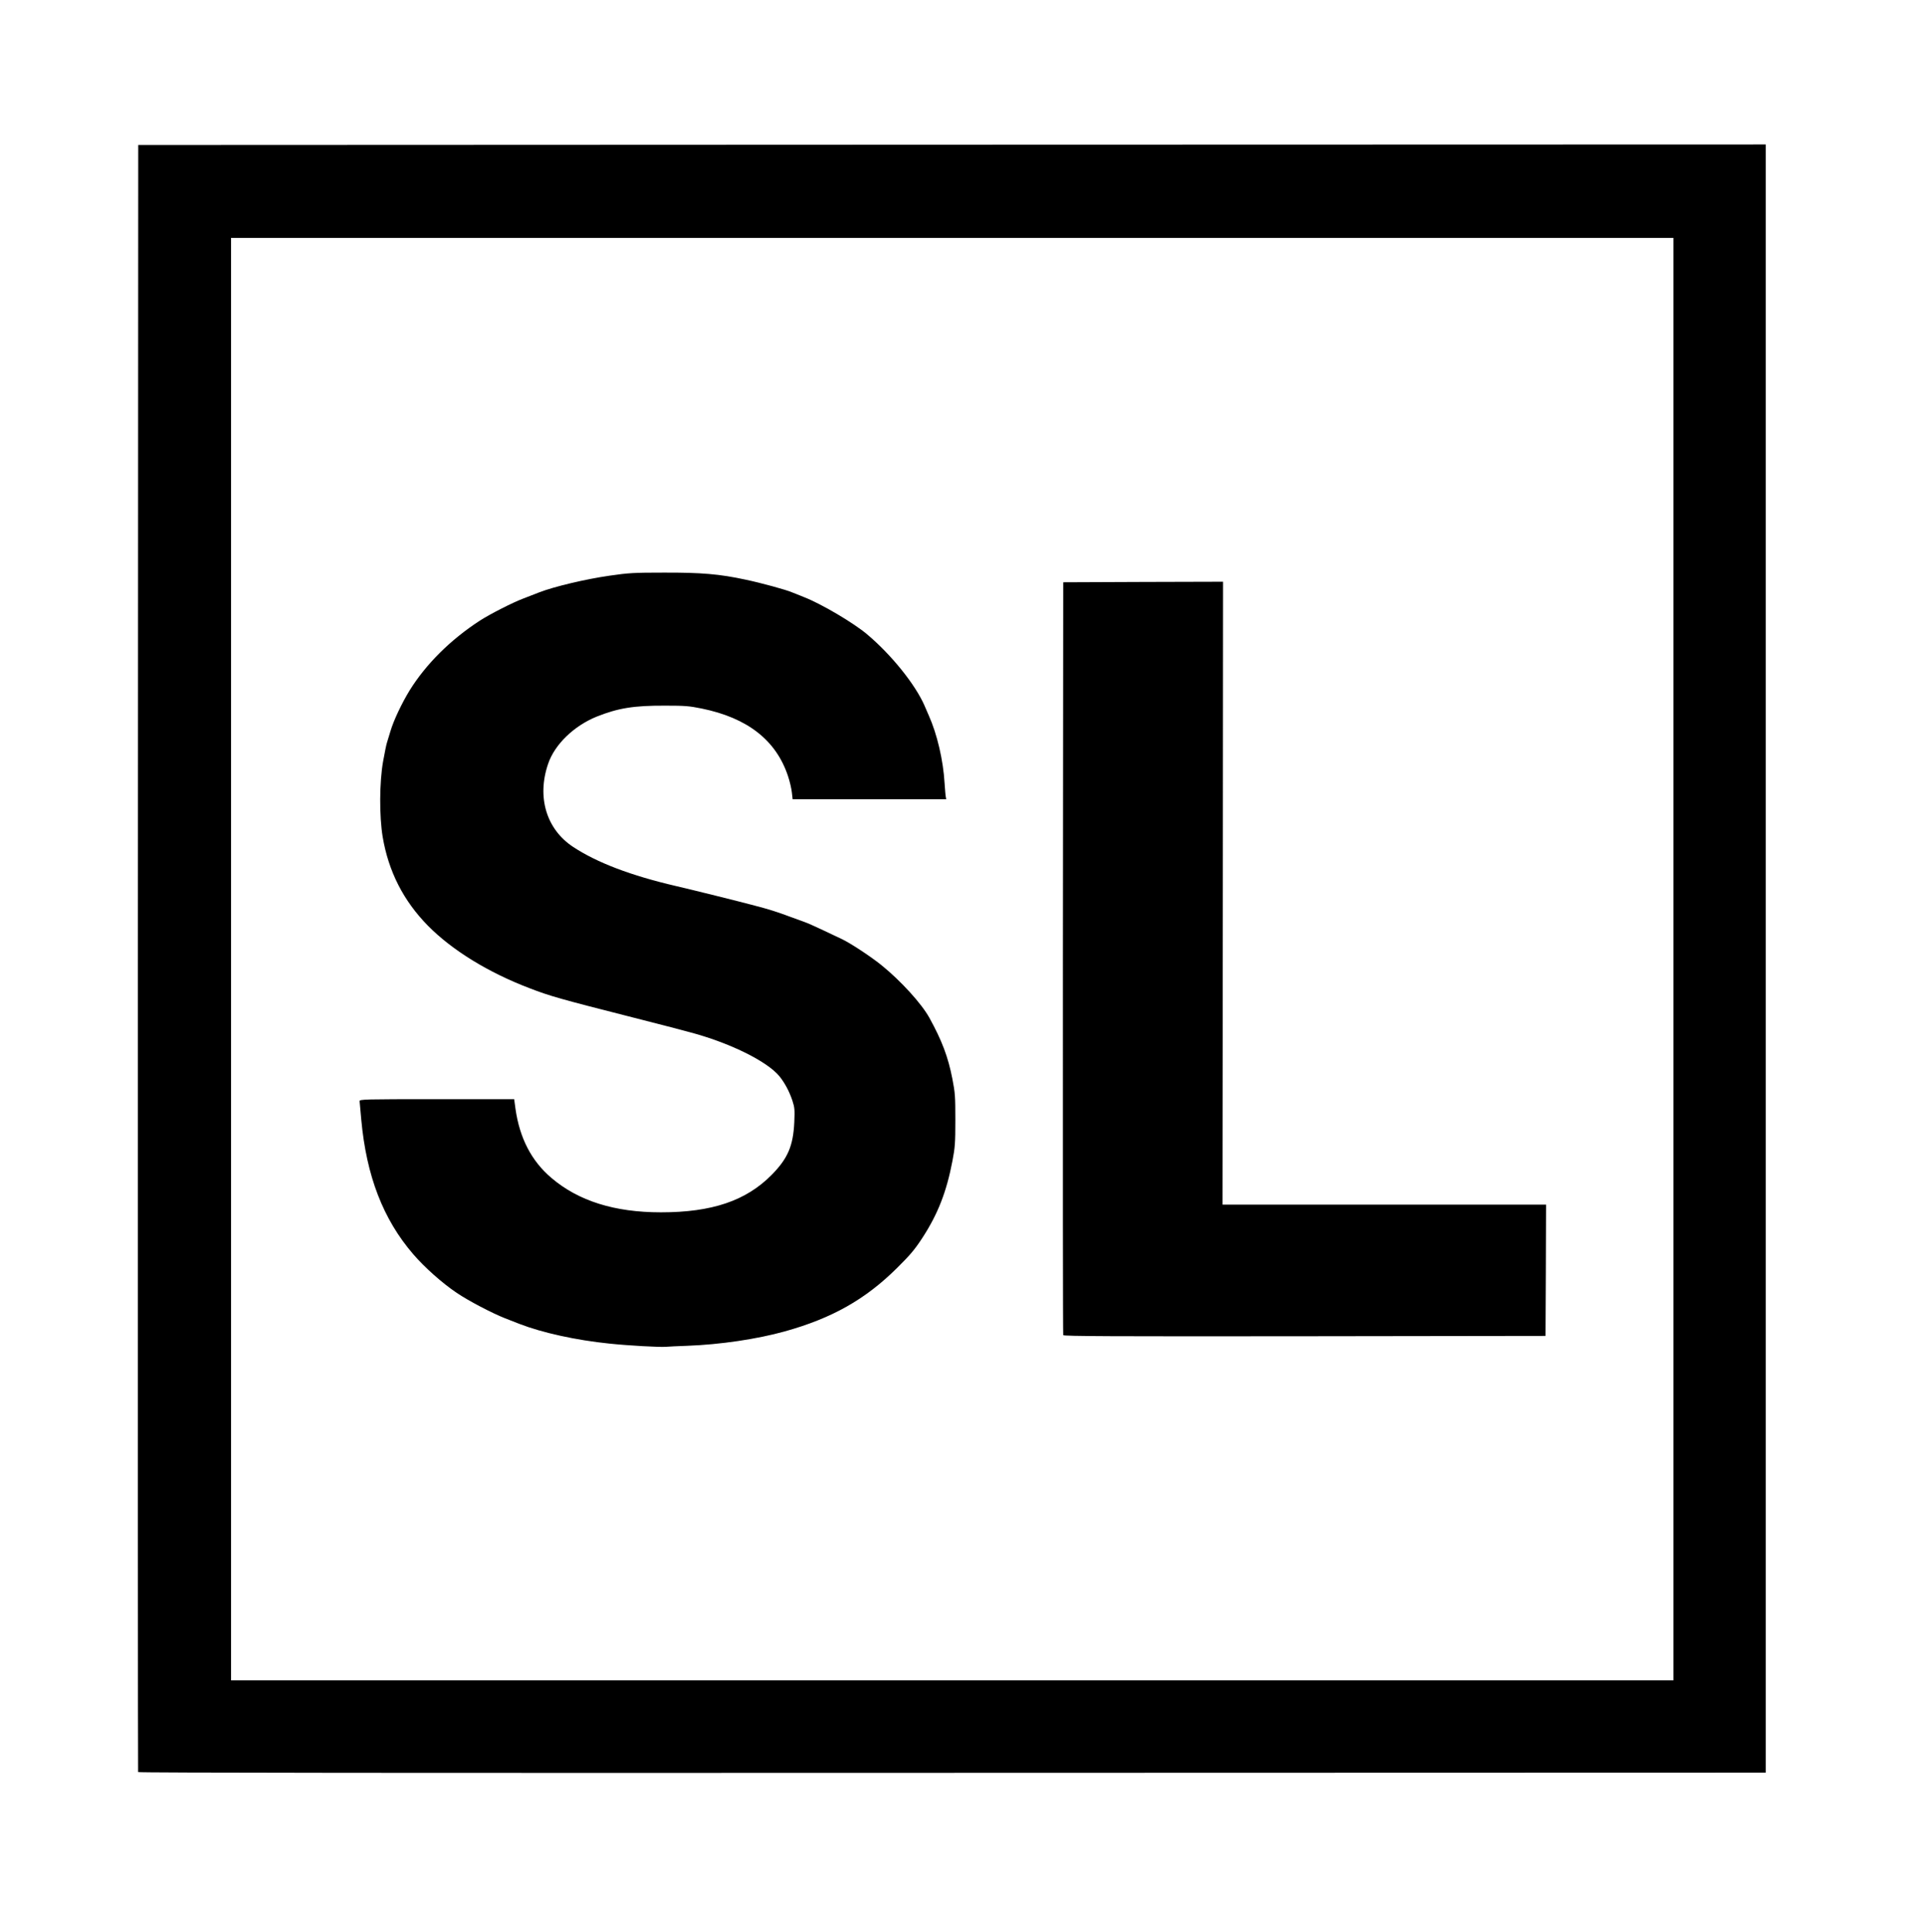 <svg preserveAspectRatio="xMidYMid meet" viewBox="15.337 17.244 876.142 879.444" xmlns="http://www.w3.org/2000/svg" version="1.0" style="max-height: 500px" width="876.142" height="879.444">
 <rect x="15.337" y="17.244" width="876.142" height="879.444" fill="#808080" stroke="none"/>
 <g fill="#000000">
  <path d="M76.75 825.45 c-0.15 -0.40 -0.20 -167.85 -0.15 -372.20 l0.15 -371.50 371.90 -0.15 371.85 -0.10 0 372 0 372 -369.10 0 c-203.05 0 -370.35 0.15 -371.75 0.30 -2 0.25 -2.70 0.15 -2.90 -0.35z m698.75 -371.70 l0 -326.75 -326.75 0 -326.75 0 0 326.75 0 326.75 326.75 0 326.75 0 0 -326.75z"/>
  <path d="M307.25 631.50 c-22.90 -1.20 -43.05 -4.80 -56.95 -10.20 -1.80 -0.70 -4.80 -1.90 -6.65 -2.60 -1.90 -0.75 -6.45 -2.85 -10.15 -4.75 -18.05 -9.10 -32 -22 -41.80 -38.70 -4.80 -8.20 -9.70 -22.15 -11.70 -33.50 -1.10 -6 -2.45 -18.85 -2.50 -23.35 l0 -2.40 36.65 0 36.70 0 0.60 4.40 c1.40 9.90 5.55 20 10.70 25.85 11.90 13.70 31.15 21.25 54 21.25 21.65 0 37.50 -5.55 48.85 -17 6.95 -7.05 9.70 -13.10 10.35 -22.55 0.25 -4.15 0.15 -5.25 -0.85 -8.25 -1.35 -4.10 -3.50 -8.15 -5.90 -11.10 -5.65 -6.90 -22.85 -15.35 -41.10 -20.15 -2.05 -0.55 -5.80 -1.55 -8.30 -2.20 -2.50 -0.65 -11.30 -2.90 -19.50 -5 -30.50 -7.75 -35.80 -9.25 -44.70 -12.70 -18.95 -7.20 -35.40 -17.35 -46.40 -28.50 -11.15 -11.35 -17.95 -24.65 -20.60 -40.55 -0.90 -5.20 -1.10 -8.30 -1.05 -18.25 0 -10.55 0.15 -12.85 1.25 -19 0.70 -3.85 1.45 -7.65 1.75 -8.50 0.25 -0.80 1 -3.20 1.60 -5.25 1.45 -4.90 5.10 -12.60 8.70 -18.50 7.45 -12 18.60 -23.10 32 -31.80 4.65 -3 14.95 -8.25 19.75 -10.05 1.50 -0.60 4.80 -1.85 7.35 -2.85 6.75 -2.60 21.05 -6 31.90 -7.55 8.80 -1.30 10.75 -1.40 26.25 -1.40 18.70 -0.05 26.45 0.60 38.65 3.20 7.15 1.50 18.45 4.60 21.10 5.75 0.85 0.35 3.30 1.35 5.50 2.20 7.80 3 22.60 11.75 28.75 16.95 11.05 9.30 21.90 22.80 26.10 32.40 0.55 1.35 1.45 3.35 1.95 4.50 2.50 5.55 4.80 13.40 6 20.40 0.70 4.35 1.95 16.80 1.95 20.15 0 0.45 -7.60 0.60 -36.45 0.60 l-36.45 0 -0.35 -3.10 c-0.20 -1.75 -0.95 -5.05 -1.75 -7.40 -5.40 -16.35 -18.50 -26.60 -39.35 -30.80 -5.40 -1.10 -7.75 -1.30 -15.15 -1.30 -12.70 0 -20.20 1.25 -29.60 5 -10.35 4.15 -19.15 12.70 -22.10 21.50 -3.75 11 -2.10 20.65 4.95 29.25 6.95 8.40 27.20 17.30 53.25 23.35 6.95 1.60 29.35 7.15 36 8.95 6.50 1.70 9.85 2.75 16 5.05 2.35 0.85 5.25 1.90 6.45 2.35 1.20 0.40 5.05 2.10 8.50 3.75 3.45 1.65 7.30 3.45 8.55 4.05 4 1.90 13.10 7.90 18 11.85 8.85 7.15 18.30 17.55 21.85 24 5.70 10.35 8.45 17.75 10.45 27.75 1.30 6.60 1.40 7.80 1.35 20.25 0 12.15 -0.10 13.80 -1.30 20 -2.70 14.25 -6.65 24.35 -13.75 35.20 -3.50 5.35 -5.50 7.70 -11.55 13.70 -14.40 14.25 -29.50 22.80 -51.05 28.80 -12.05 3.35 -28.65 5.85 -43.25 6.50 -13.90 0.65 -15.75 0.65 -23.50 0.30z"/>
  <path d="M497.75 626.40 c-0.15 -0.35 -0.20 -78.25 -0.15 -173.15 l0.15 -172.50 37.90 -0.15 37.85 -0.10 0 141.75 0 141.75 73.50 0 73.50 0 -0.10 31.40 -0.15 31.35 -111.15 0.15 c-88.65 0.10 -111.20 0 -111.35 -0.50z"/>
 </g>
 <g fill="#ffffff">
  <path d="M0 479 l0 -479 486 0 486 0 0 479 0 479 -486 0 -486 0 0 -479z m819 -25.50 l0 -370.50 -370.35 0.10 -370.40 0.15 -0.15 370 c-0.05 203.50 0 370.25 0.10 370.50 0.10 0.35 123.95 0.45 370.50 0.35 l370.30 -0.10 0 -370.50z"/>
  <path d="M120.50 453.75 l0 -328.25 328.25 0 328.25 0 0 328.25 0 328.25 -328.25 0 -328.25 0 0 -328.25z m207.50 176 c15.15 -0.55 31.90 -3.05 44.50 -6.55 21.55 -6 36.65 -14.55 51.05 -28.80 6.05 -6 8.05 -8.35 11.55 -13.70 7.10 -10.90 11.05 -21 13.75 -35.20 1.15 -6.05 1.30 -8 1.30 -18.50 0 -10.80 -0.10 -12.30 -1.35 -18.75 -1.95 -10 -4.75 -17.40 -10.45 -27.75 -3.55 -6.45 -13 -16.85 -21.85 -24 -4.90 -3.95 -14 -9.95 -18 -11.85 -1.25 -0.60 -5.10 -2.40 -8.55 -4.05 -3.45 -1.65 -7.30 -3.35 -8.50 -3.75 -1.20 -0.45 -4.10 -1.50 -6.45 -2.35 -6.15 -2.30 -9.50 -3.35 -16 -5.05 -6.65 -1.80 -29.05 -7.35 -36 -8.95 -20.45 -4.75 -35.95 -10.65 -46.80 -17.80 -12.15 -8 -16.60 -22.60 -11.40 -37.80 2.95 -8.80 11.75 -17.30 22.10 -21.50 9.80 -3.90 16.85 -5.05 31.10 -5 9 0 11 0.15 16.65 1.30 20.90 4.25 33.95 14.45 39.35 30.80 0.80 2.35 1.55 5.65 1.75 7.40 l0.35 3.10 34.95 0 34.95 0 -0.20 -1.10 c-0.15 -0.65 -0.35 -3.45 -0.55 -6.20 -0.60 -10.40 -3.40 -22.40 -7.20 -30.85 -0.50 -1.15 -1.40 -3.15 -1.95 -4.50 -4.20 -9.60 -15.05 -23.10 -26.10 -32.40 -6.15 -5.20 -20.95 -13.95 -28.75 -16.95 -2.20 -0.85 -4.65 -1.85 -5.50 -2.20 -2.65 -1.15 -13.95 -4.25 -21.10 -5.75 -11.85 -2.55 -20.05 -3.25 -37.15 -3.20 -13.85 0 -16.10 0.15 -24.75 1.40 -10.85 1.55 -25.15 4.95 -31.90 7.55 -2.55 1 -5.85 2.25 -7.35 2.85 -4.80 1.80 -15.10 7.05 -19.75 10.05 -13.40 8.70 -24.55 19.80 -32 31.80 -3.60 5.90 -7.25 13.60 -8.70 18.50 -0.60 2.05 -1.35 4.45 -1.60 5.25 -0.30 0.85 -1.05 4.65 -1.75 8.50 -1.70 9.50 -1.75 25 -0.20 34.35 2.65 15.75 9.45 29.10 20.60 40.45 11 11.15 27.45 21.30 46.40 28.50 8.90 3.45 14.20 4.95 44.70 12.70 8.20 2.10 17 4.35 19.50 5 2.50 0.65 6.25 1.65 8.30 2.20 18.25 4.80 35.45 13.25 41.10 20.15 2.40 2.95 4.55 7 5.90 11.10 1 3.10 1.10 4.10 0.85 9.75 -0.50 10.85 -2.95 16.55 -10.35 24.05 -11.65 11.75 -27.10 17 -50.35 17 -21.10 0 -37.55 -5.15 -49.90 -15.70 -9 -7.65 -14.40 -18.05 -16.30 -31.40 l-0.60 -4.40 -35.20 0 c-33.15 0 -35.15 0.05 -35.15 0.90 0.05 0.45 0.35 4.25 0.75 8.35 2.35 25.70 9.95 45.40 23.65 61.30 5.15 6 13.30 13.25 19.80 17.60 5.30 3.60 16.20 9.30 21.95 11.55 1.85 0.70 4.85 1.90 6.65 2.60 10.35 4 25.70 7.40 40.95 8.95 8.55 0.90 22.85 1.70 25.75 1.45 0.95 -0.10 5.25 -0.30 9.50 -0.45z m390.90 -34.35 l0.10 -29.90 -73.60 0 -73.65 0 0.15 -141.75 0.10 -141.75 -36.35 0.10 -36.40 0.15 -0.15 171 c-0.05 94.05 0 171.30 0.15 171.65 0.15 0.50 22.40 0.60 109.85 0.50 l109.65 -0.15 0.15 -29.85z"/>
 </g>
</svg>